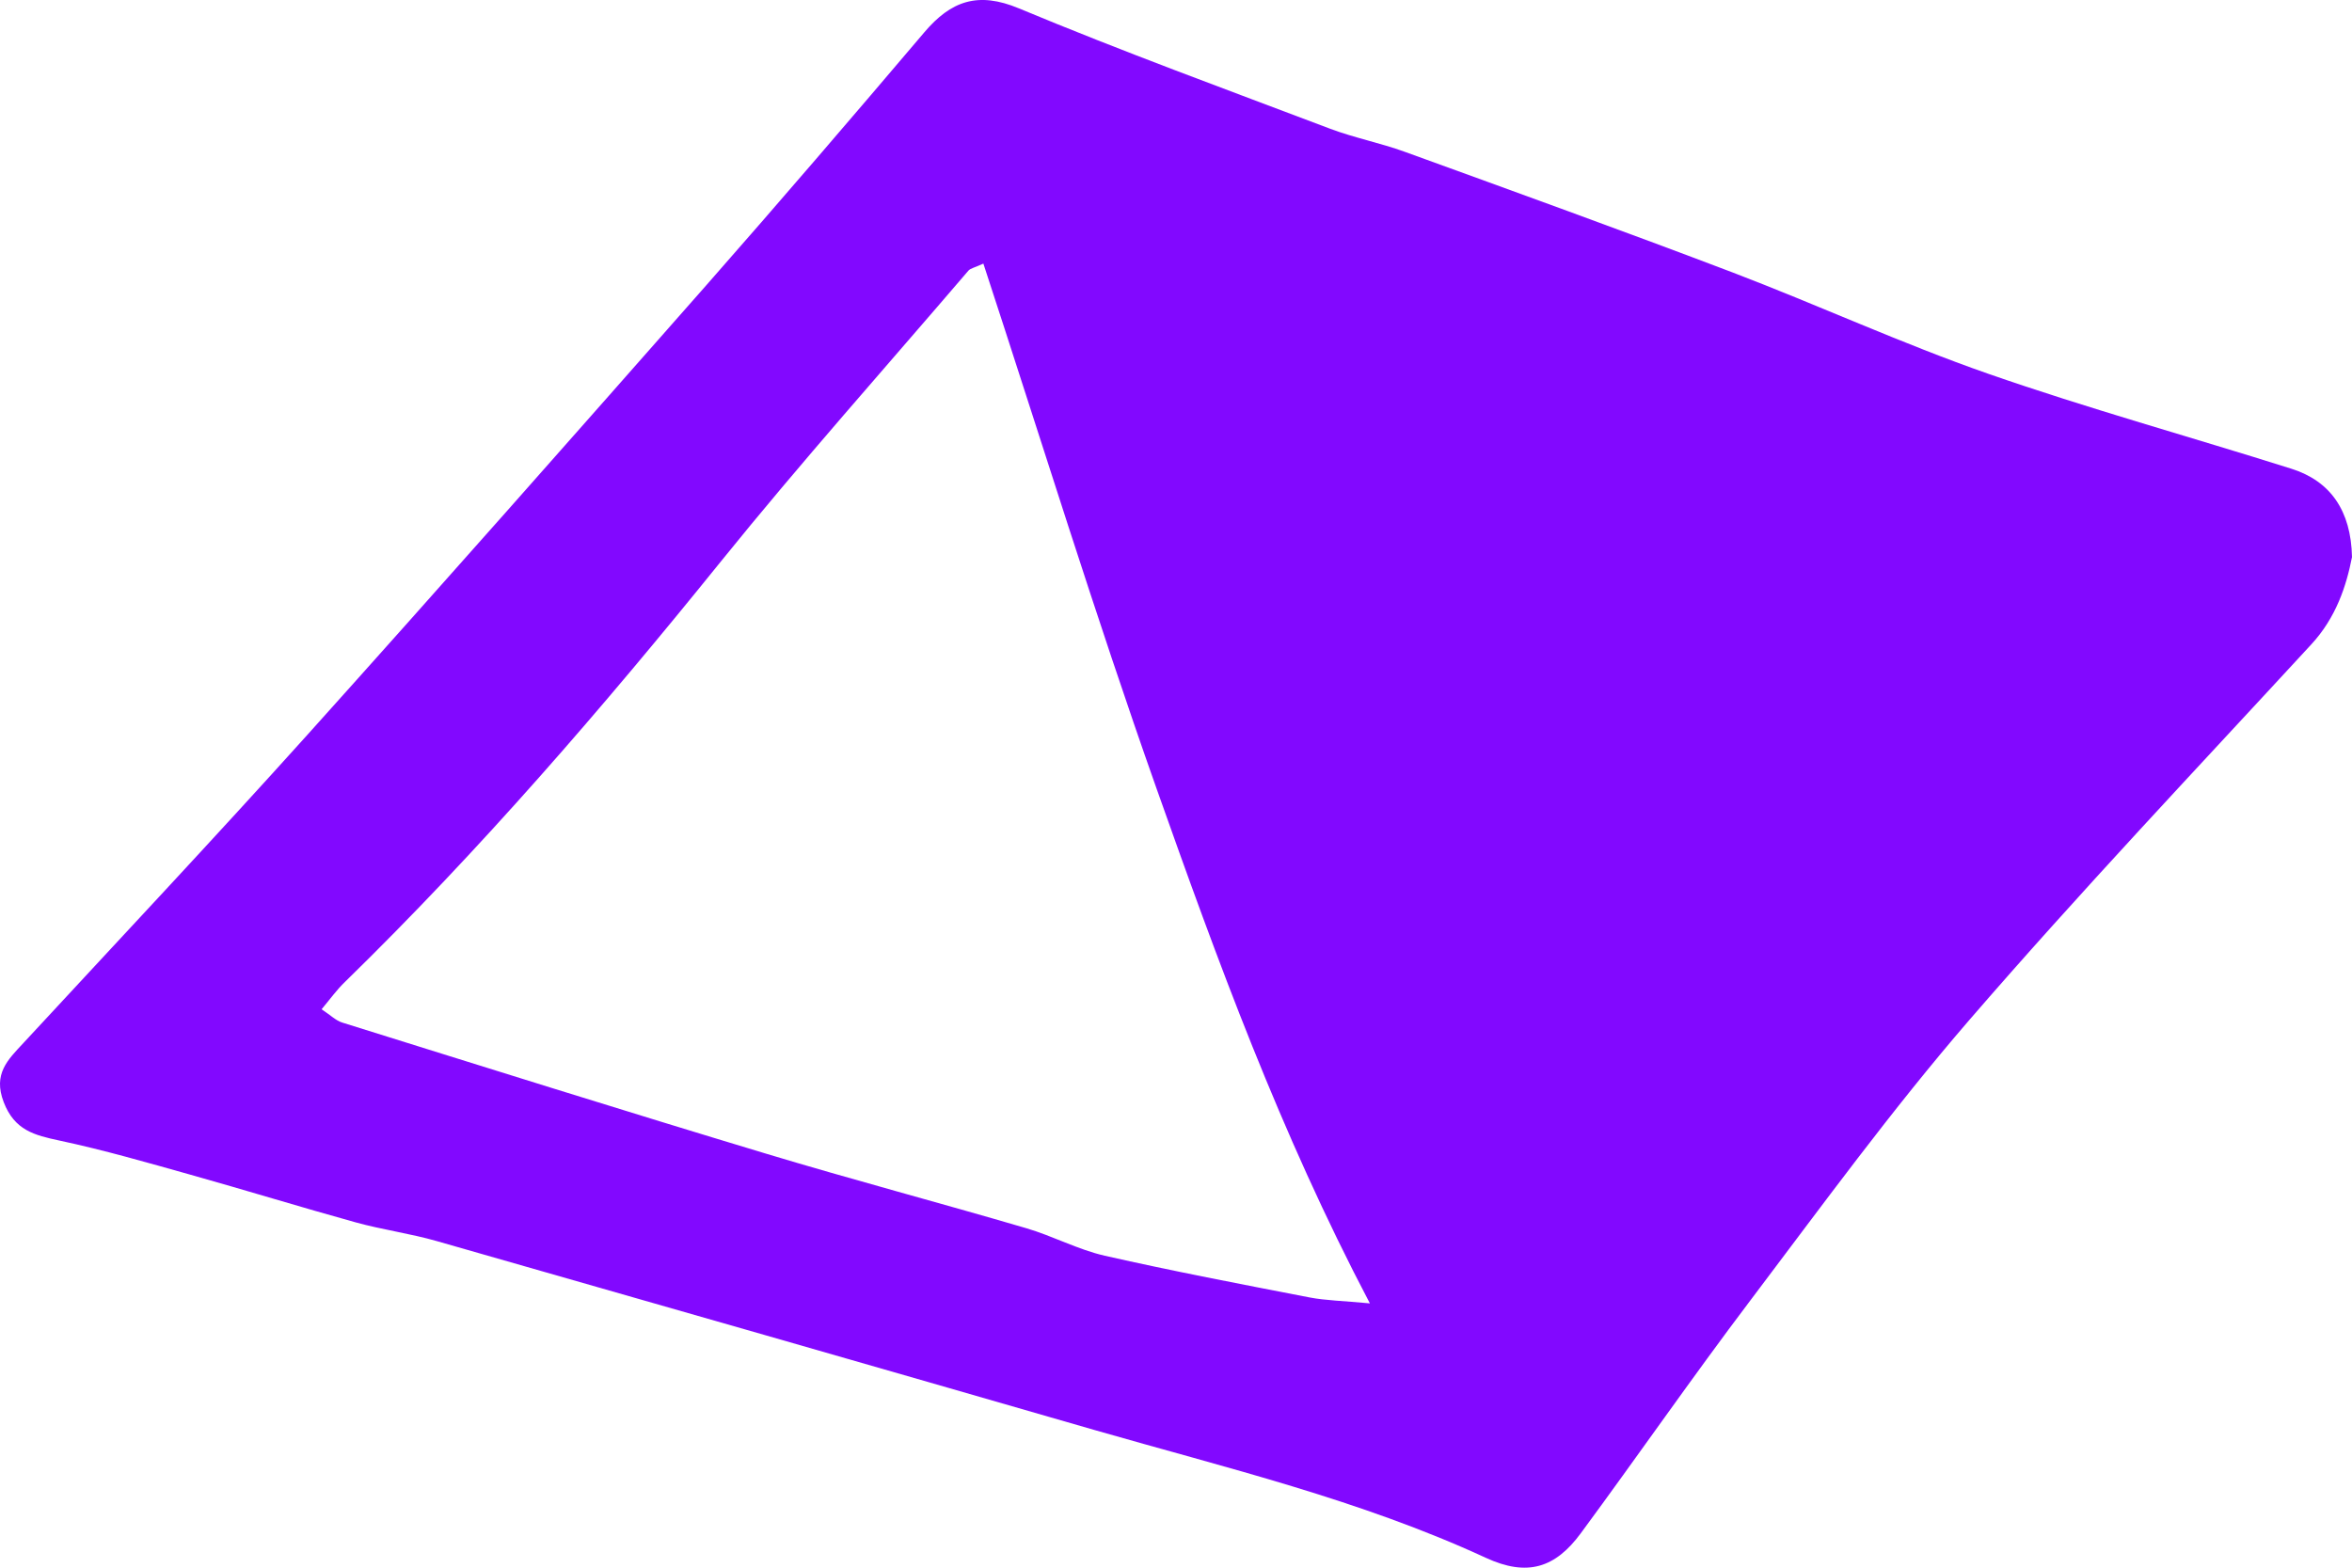<?xml version="1.0" encoding="UTF-8"?>
<svg width="30px" height="20px" viewBox="0 0 30 20" version="1.1" xmlns="http://www.w3.org/2000/svg" xmlns:xlink="http://www.w3.org/1999/xlink">
    <!-- Generator: Sketch 53.1 (72631) - https://sketchapp.com -->
    <title>Fill 1</title>
    <desc>Created with Sketch.</desc>
    <g id="Yegna-UI" stroke="none" stroke-width="1" fill="none" fill-rule="evenodd">
        <g id="Yegna-D-1-Home" transform="translate(-150, -2263)" fill="#8208FF">
            <g id="section-news" transform="translate(150, 2211)">
                <g id="title" transform="translate(0, 45)">
                    <g id="Group-3" transform="translate(0, 7)">
                        <path d="M17.473,16.628 C16.325,14.442 15.527,12.25 14.75,10.055 C13.968,7.845 13.277,5.6 12.543,3.363 C12.43,3.415 12.378,3.423 12.352,3.453 C11.299,4.684 10.218,5.896 9.199,7.158 C7.689,9.03 6.122,10.846 4.401,12.526 C4.297,12.625 4.212,12.745 4.102,12.876 C4.22,12.954 4.286,13.022 4.367,13.046 C6.165,13.608 7.96,14.172 9.764,14.716 C10.868,15.049 11.983,15.344 13.09,15.669 C13.428,15.768 13.749,15.942 14.091,16.02 C14.956,16.216 15.829,16.383 16.702,16.552 C16.91,16.592 17.125,16.595 17.473,16.628 M30,7.107 C29.929,7.471 29.798,7.879 29.479,8.223 C28.016,9.811 26.529,11.381 25.117,13.015 C24.129,14.159 23.236,15.386 22.324,16.593 C21.586,17.569 20.889,18.576 20.163,19.561 C19.837,20.004 19.48,20.118 18.952,19.874 C17.347,19.133 15.639,18.727 13.955,18.242 C11.163,17.435 8.368,16.633 5.573,15.834 C5.232,15.736 4.877,15.689 4.535,15.594 C3.831,15.399 3.133,15.184 2.431,14.987 C1.876,14.831 1.322,14.671 0.759,14.551 C0.441,14.483 0.185,14.421 0.047,14.06 C-0.091,13.7 0.099,13.521 0.299,13.306 C1.507,12 2.725,10.704 3.914,9.382 C5.624,7.479 7.317,5.56 9.008,3.64 C9.946,2.573 10.871,1.495 11.79,0.412 C12.13,0.012 12.473,-0.112 12.997,0.107 C14.306,0.653 15.639,1.14 16.965,1.642 C17.275,1.759 17.606,1.823 17.919,1.937 C19.314,2.443 20.711,2.948 22.1,3.476 C23.192,3.893 24.257,4.383 25.359,4.768 C26.634,5.212 27.939,5.573 29.227,5.98 C29.724,6.137 29.988,6.514 30,7.107" id="Fill-1"></path>
                    </g>
                </g>
            </g>
        </g>
    </g>
</svg>